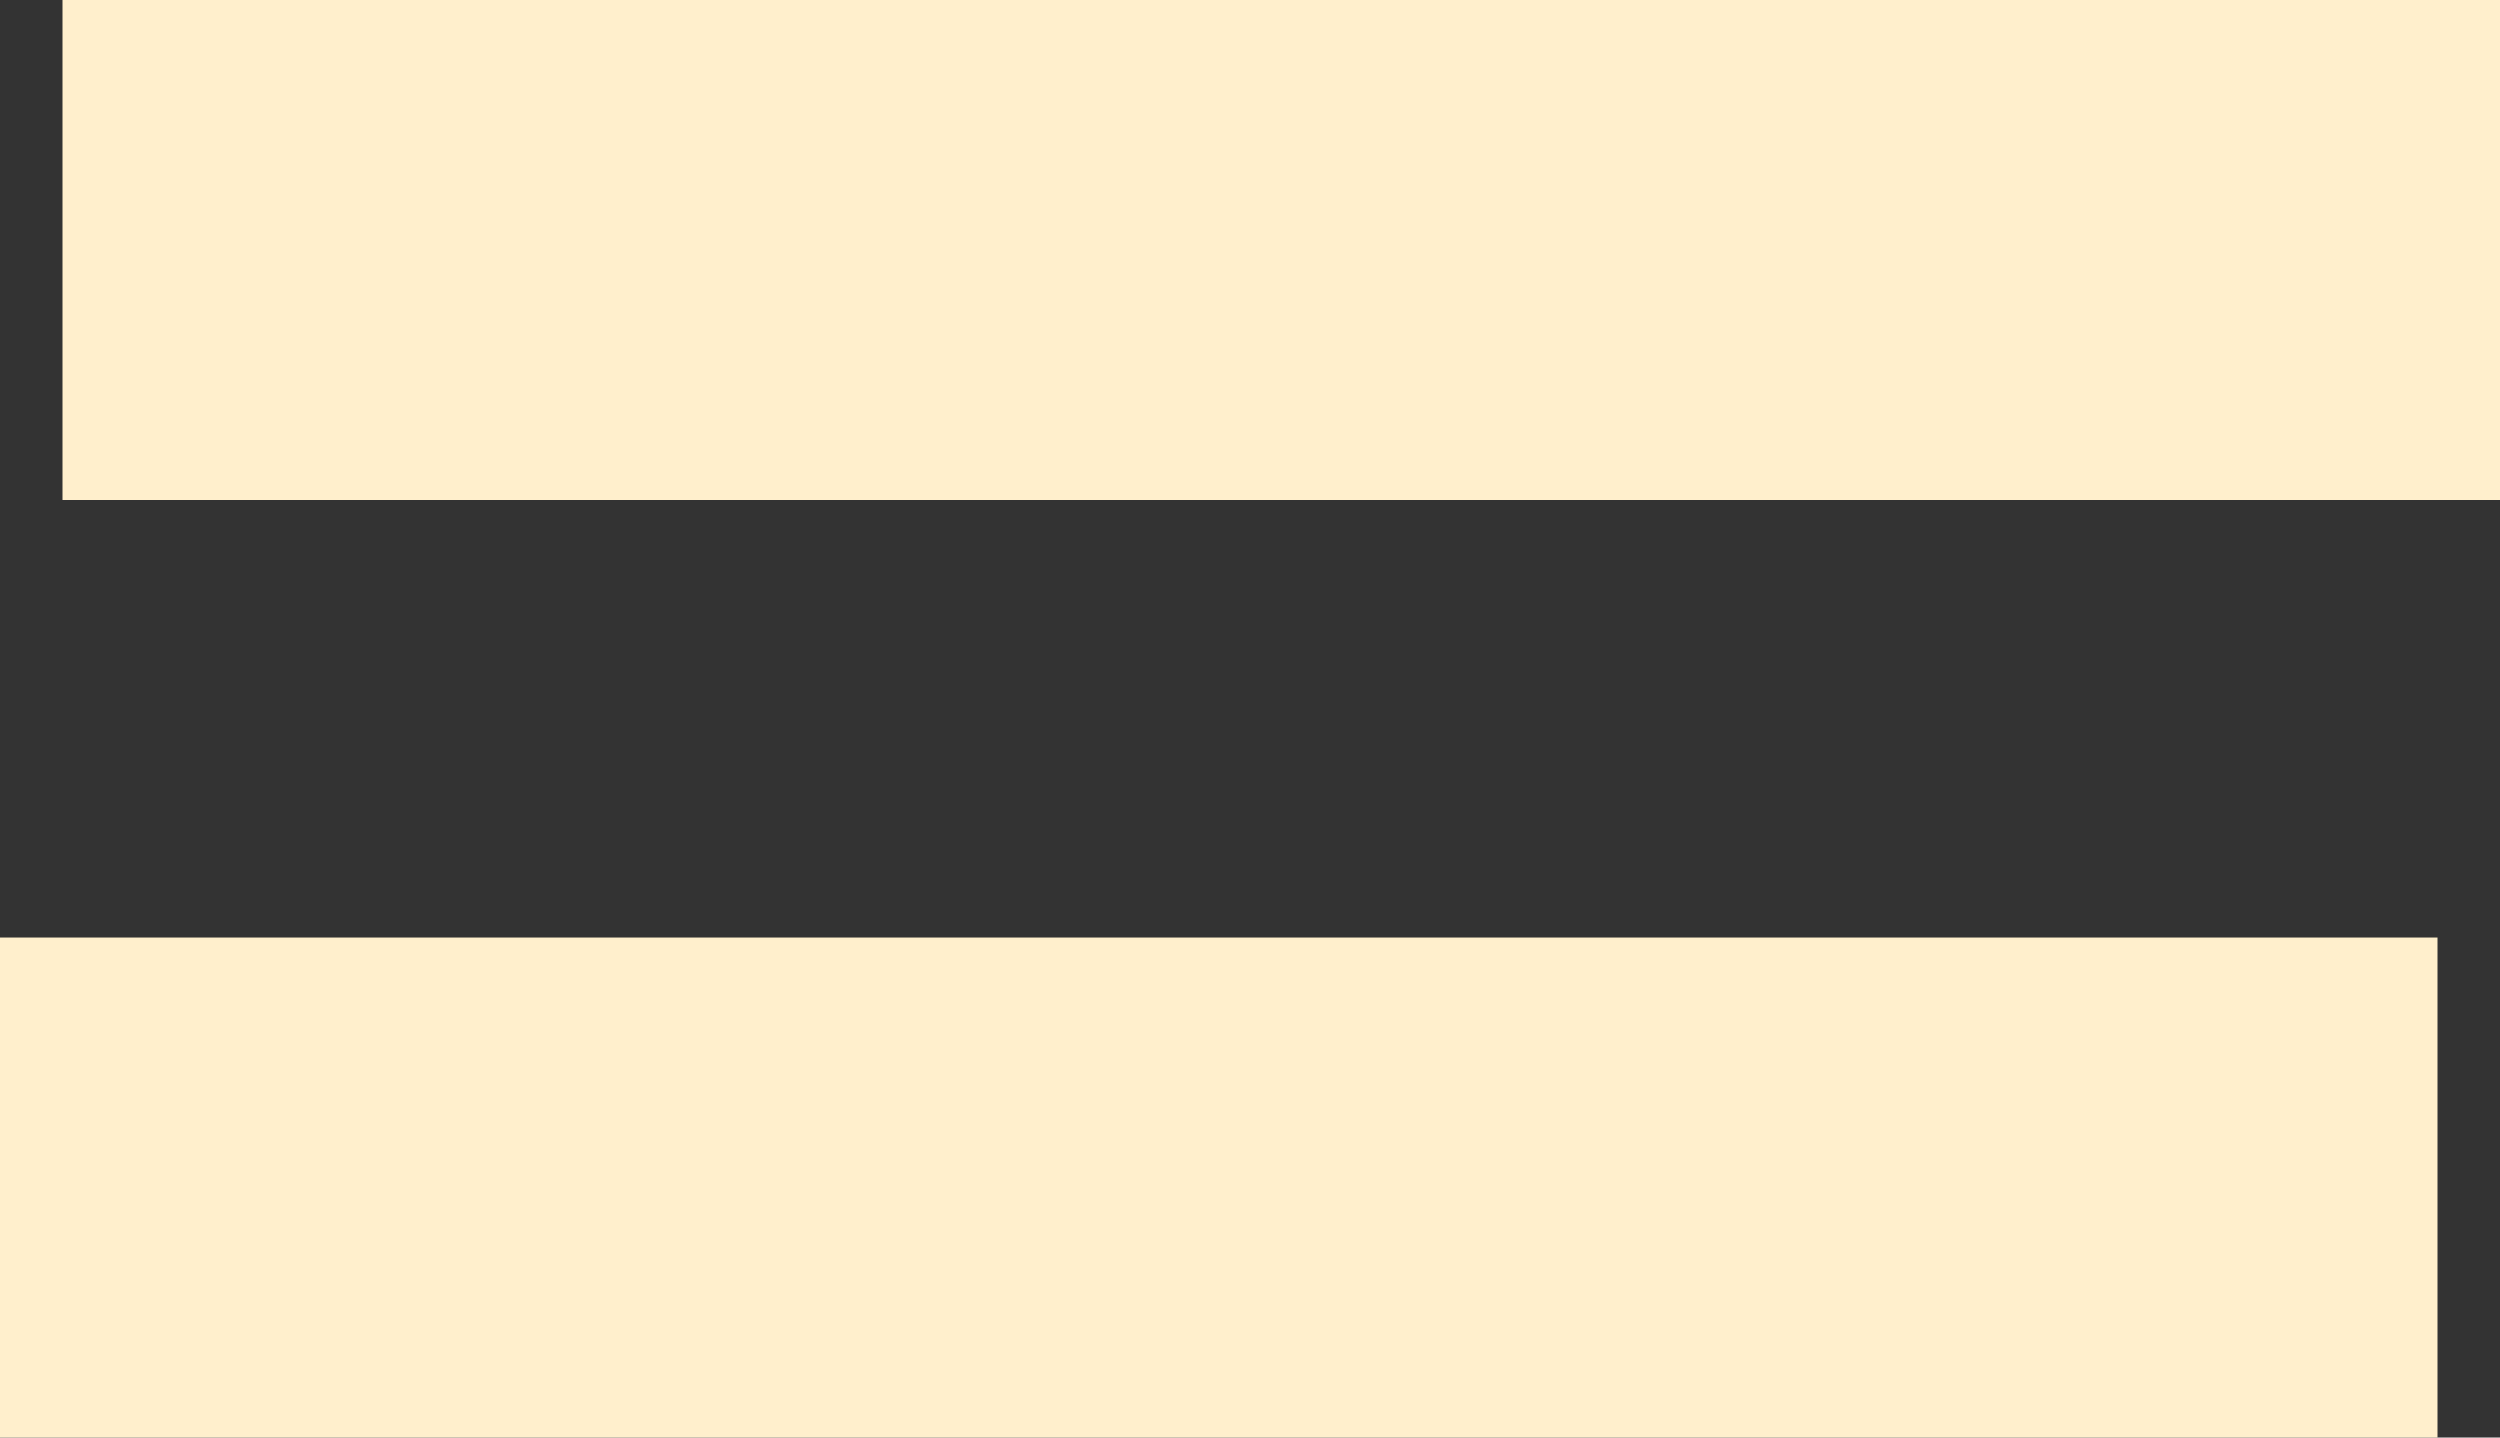 <svg width="40" height="23" viewBox="0 0 40 23" fill="none" xmlns="http://www.w3.org/2000/svg">
<rect x="0" y="0" width="40" height="23" fill="#333333" stroke="none"/>
<rect x="1" y="8" width="8" height="39" transform="rotate(-90 1 8)" fill="#FFEFCC"/>
<rect y="23" width="8" height="39" transform="rotate(-90 0 23)" fill="#FFEFCC"/>
</svg>
